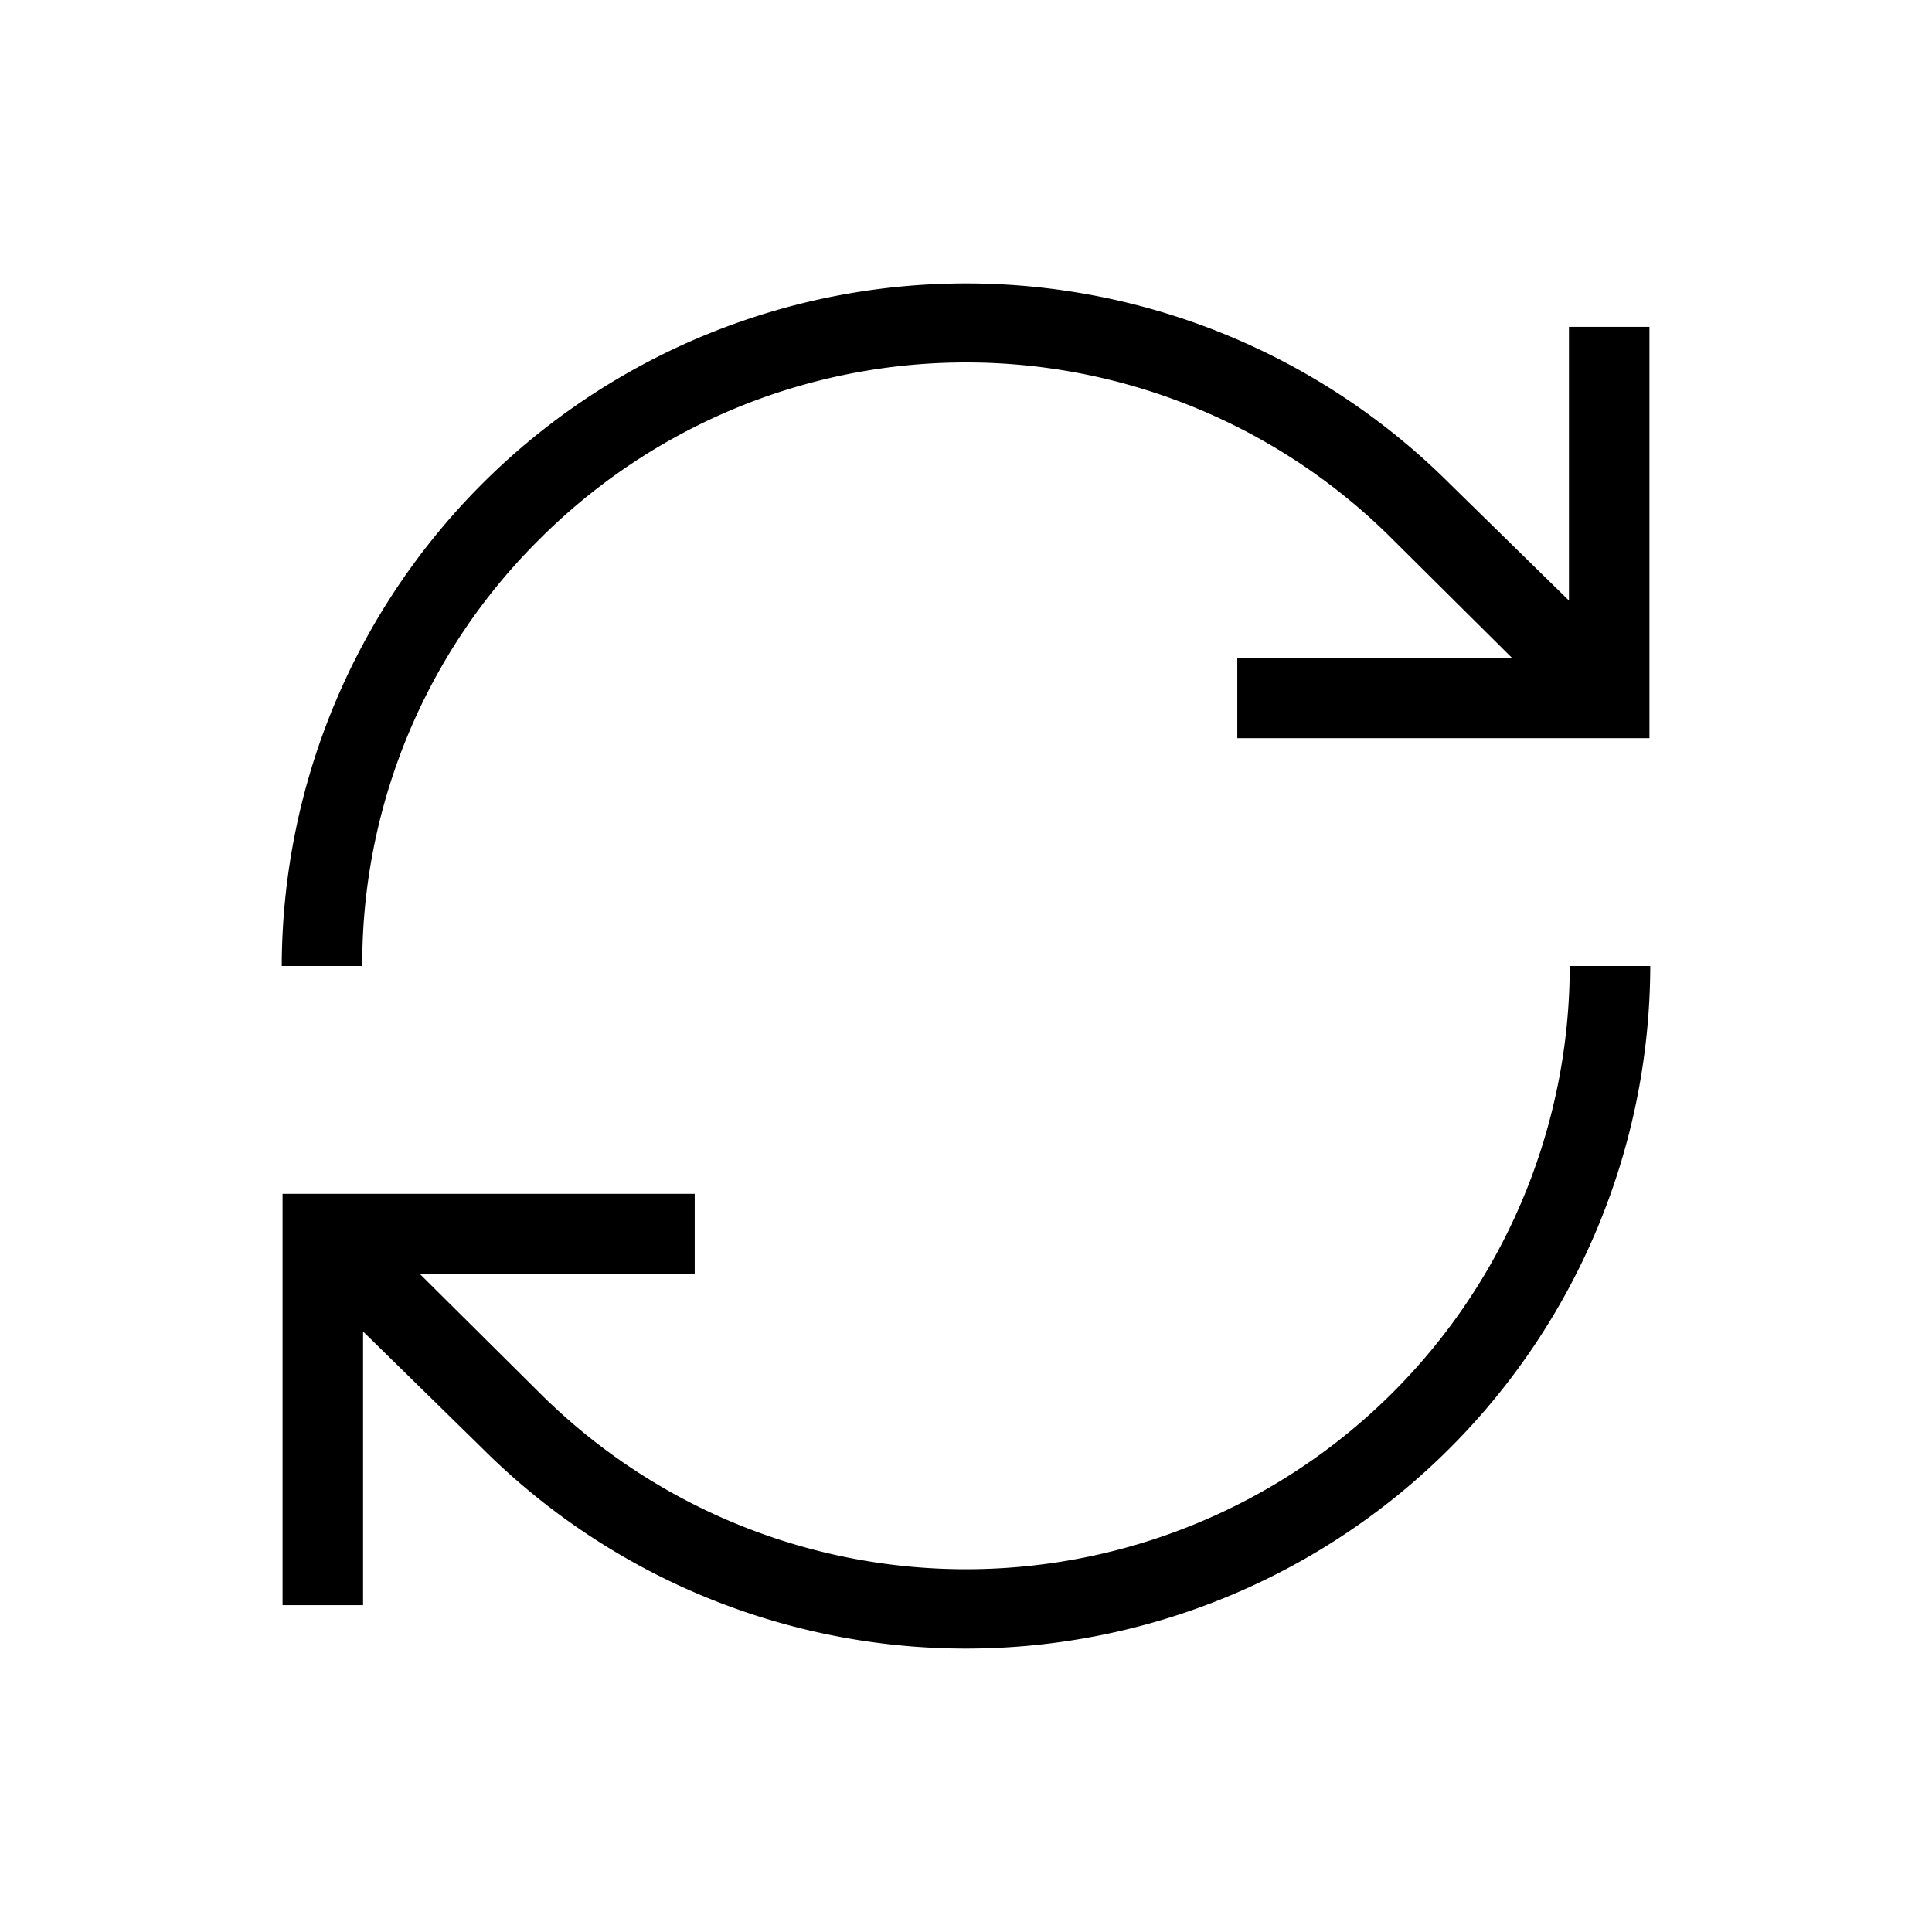 <svg id="Layer_1" data-name="Layer 1" xmlns="http://www.w3.org/2000/svg" viewBox="0 0 24 24"><title>iconoteka_sync__autorenew_r_a</title><path d="M6.7,6.7a7.49,7.49,0,0,1,10.6,0l1.48,1.47H15.37v1h5.12V4.06h-1v3.4L18,6A8.5,8.5,0,0,0,3.5,12h1A7.43,7.43,0,0,1,6.7,6.7ZM19.5,12A7.5,7.5,0,0,1,6.7,17.3L5.22,15.83H8.63v-1H3.51v5.11h1v-3.4L6,18A8.5,8.5,0,0,0,20.5,12Z"/></svg>